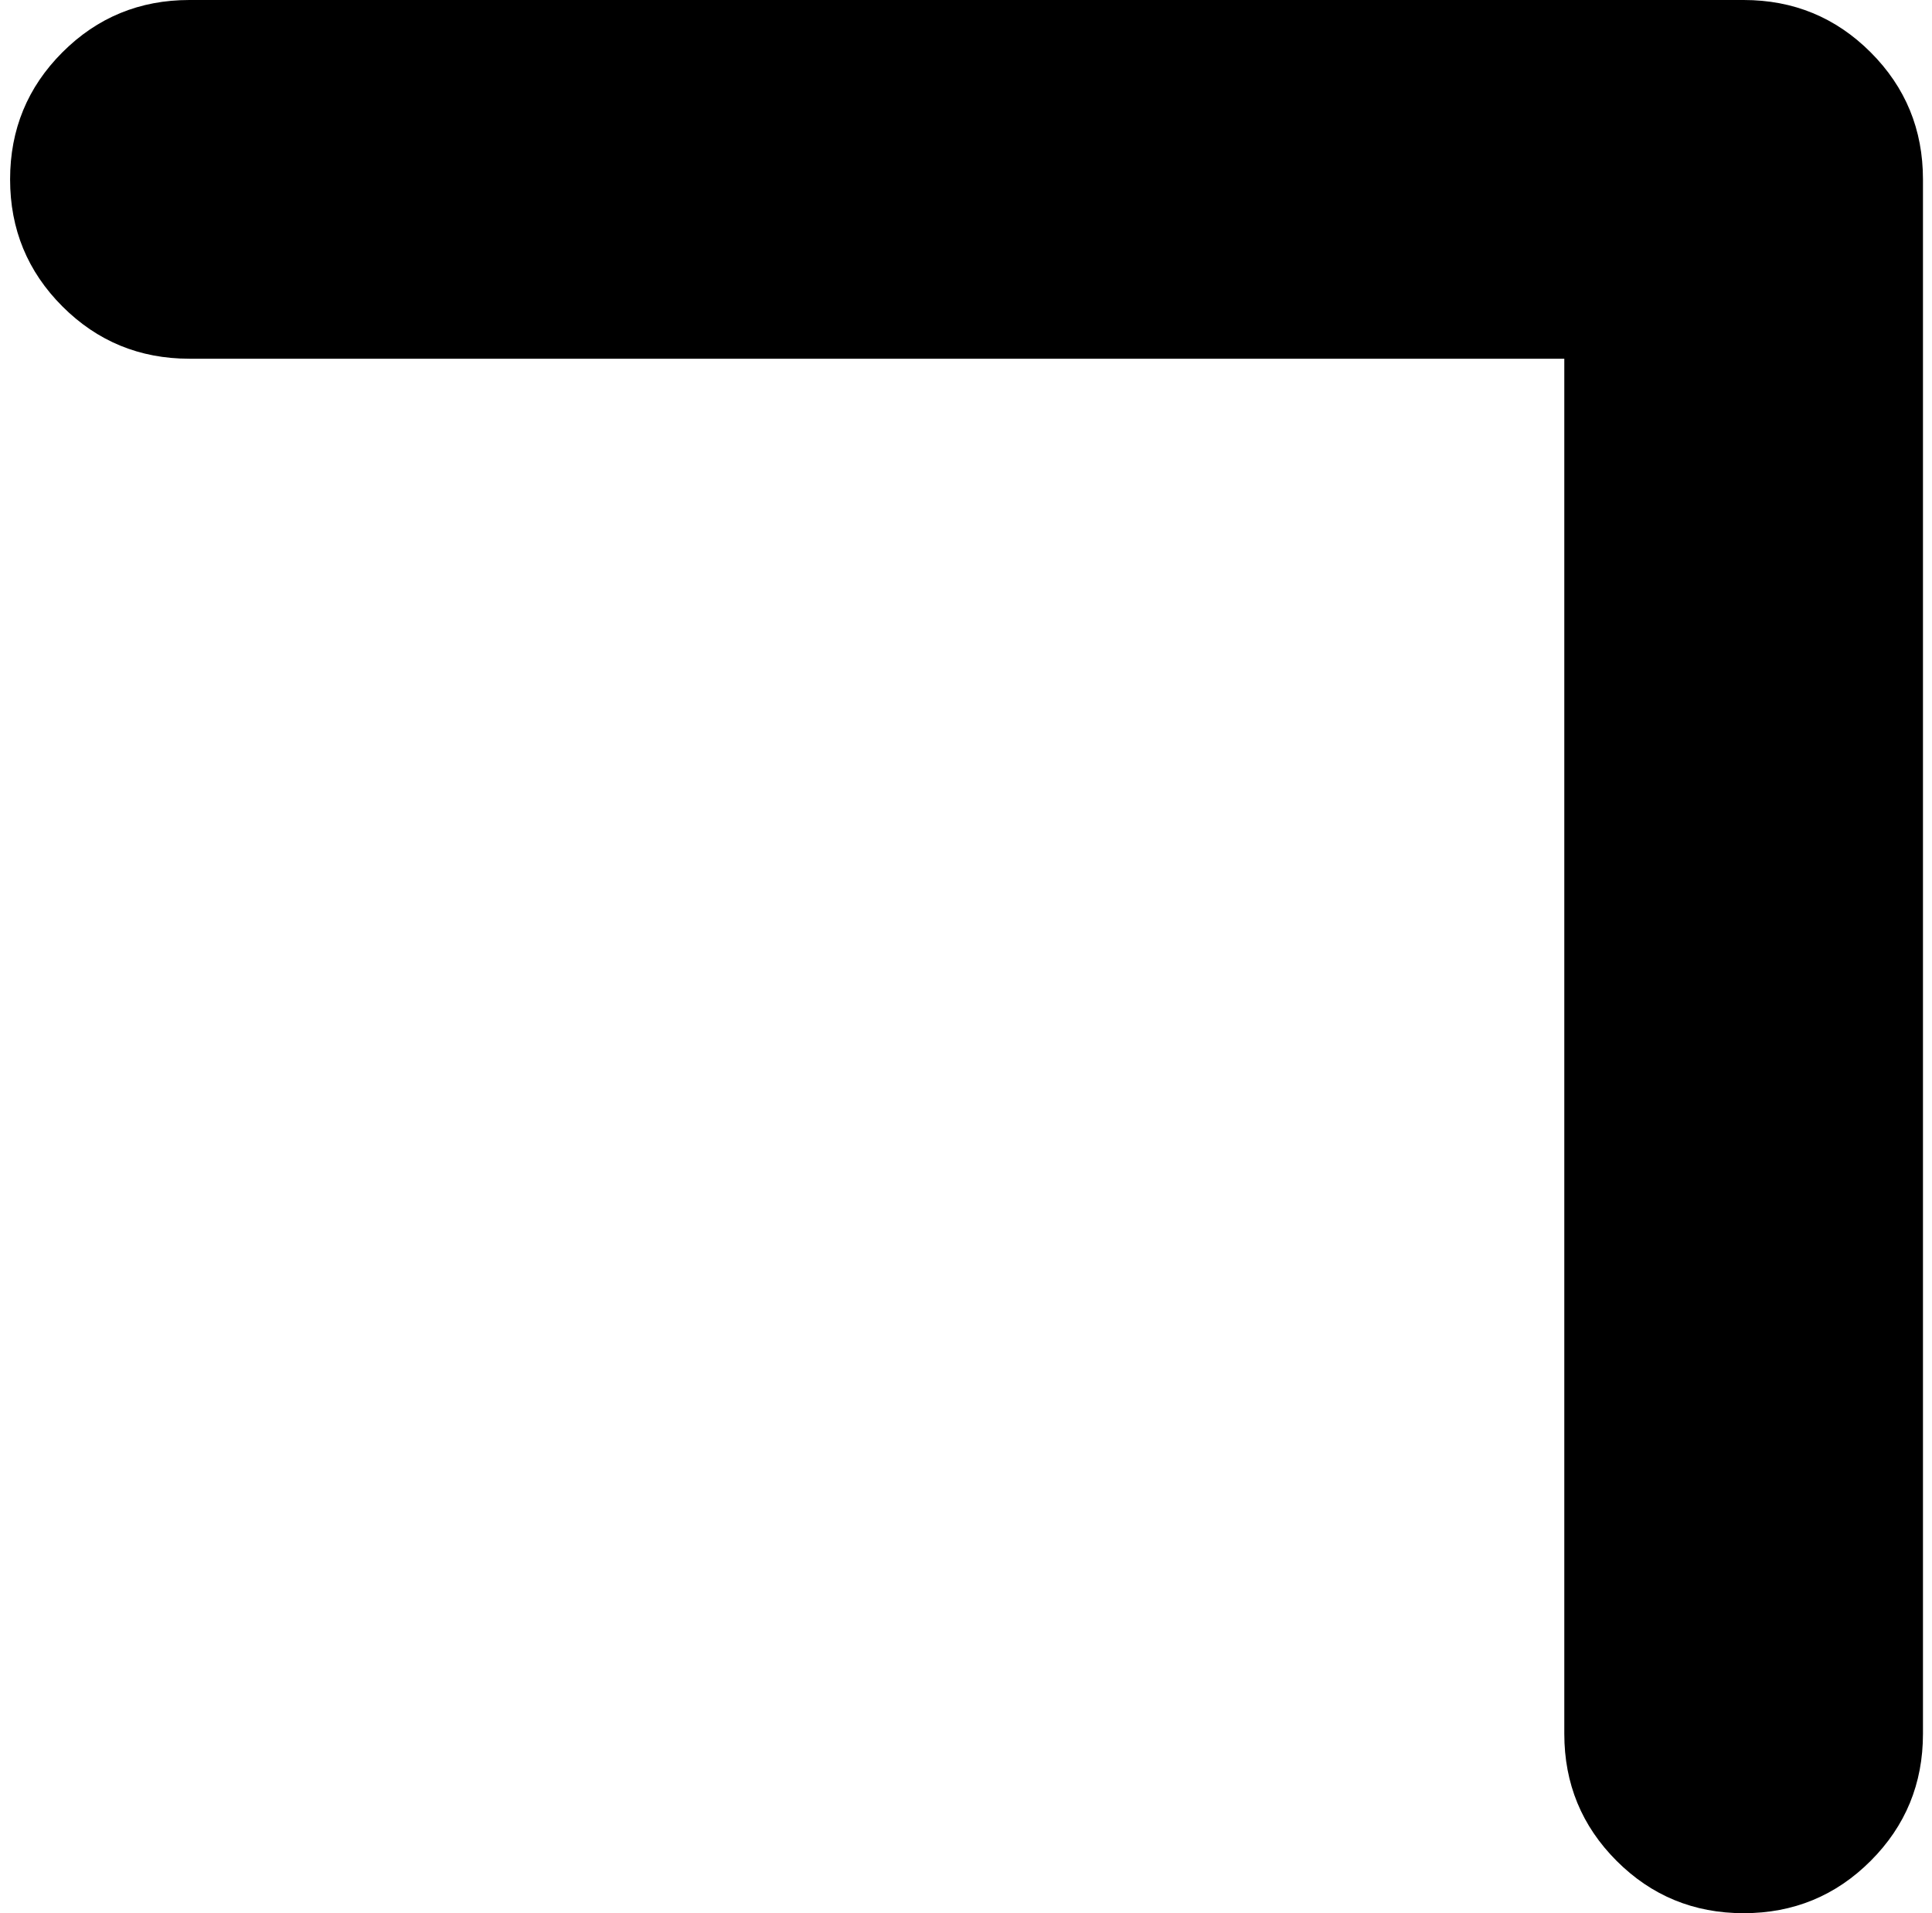 <svg xmlns="http://www.w3.org/2000/svg" width="1.01em" height="1em" viewBox="0 0 1025 1024"><path fill="currentColor" d="M928.784 1024q-40 0-68-28t-28-68V192h-736q-40 0-68-28t-28-68t28-68t68-28h832q40 0 68 28t28 68v832q0 40-28 68t-68 28"/></svg>